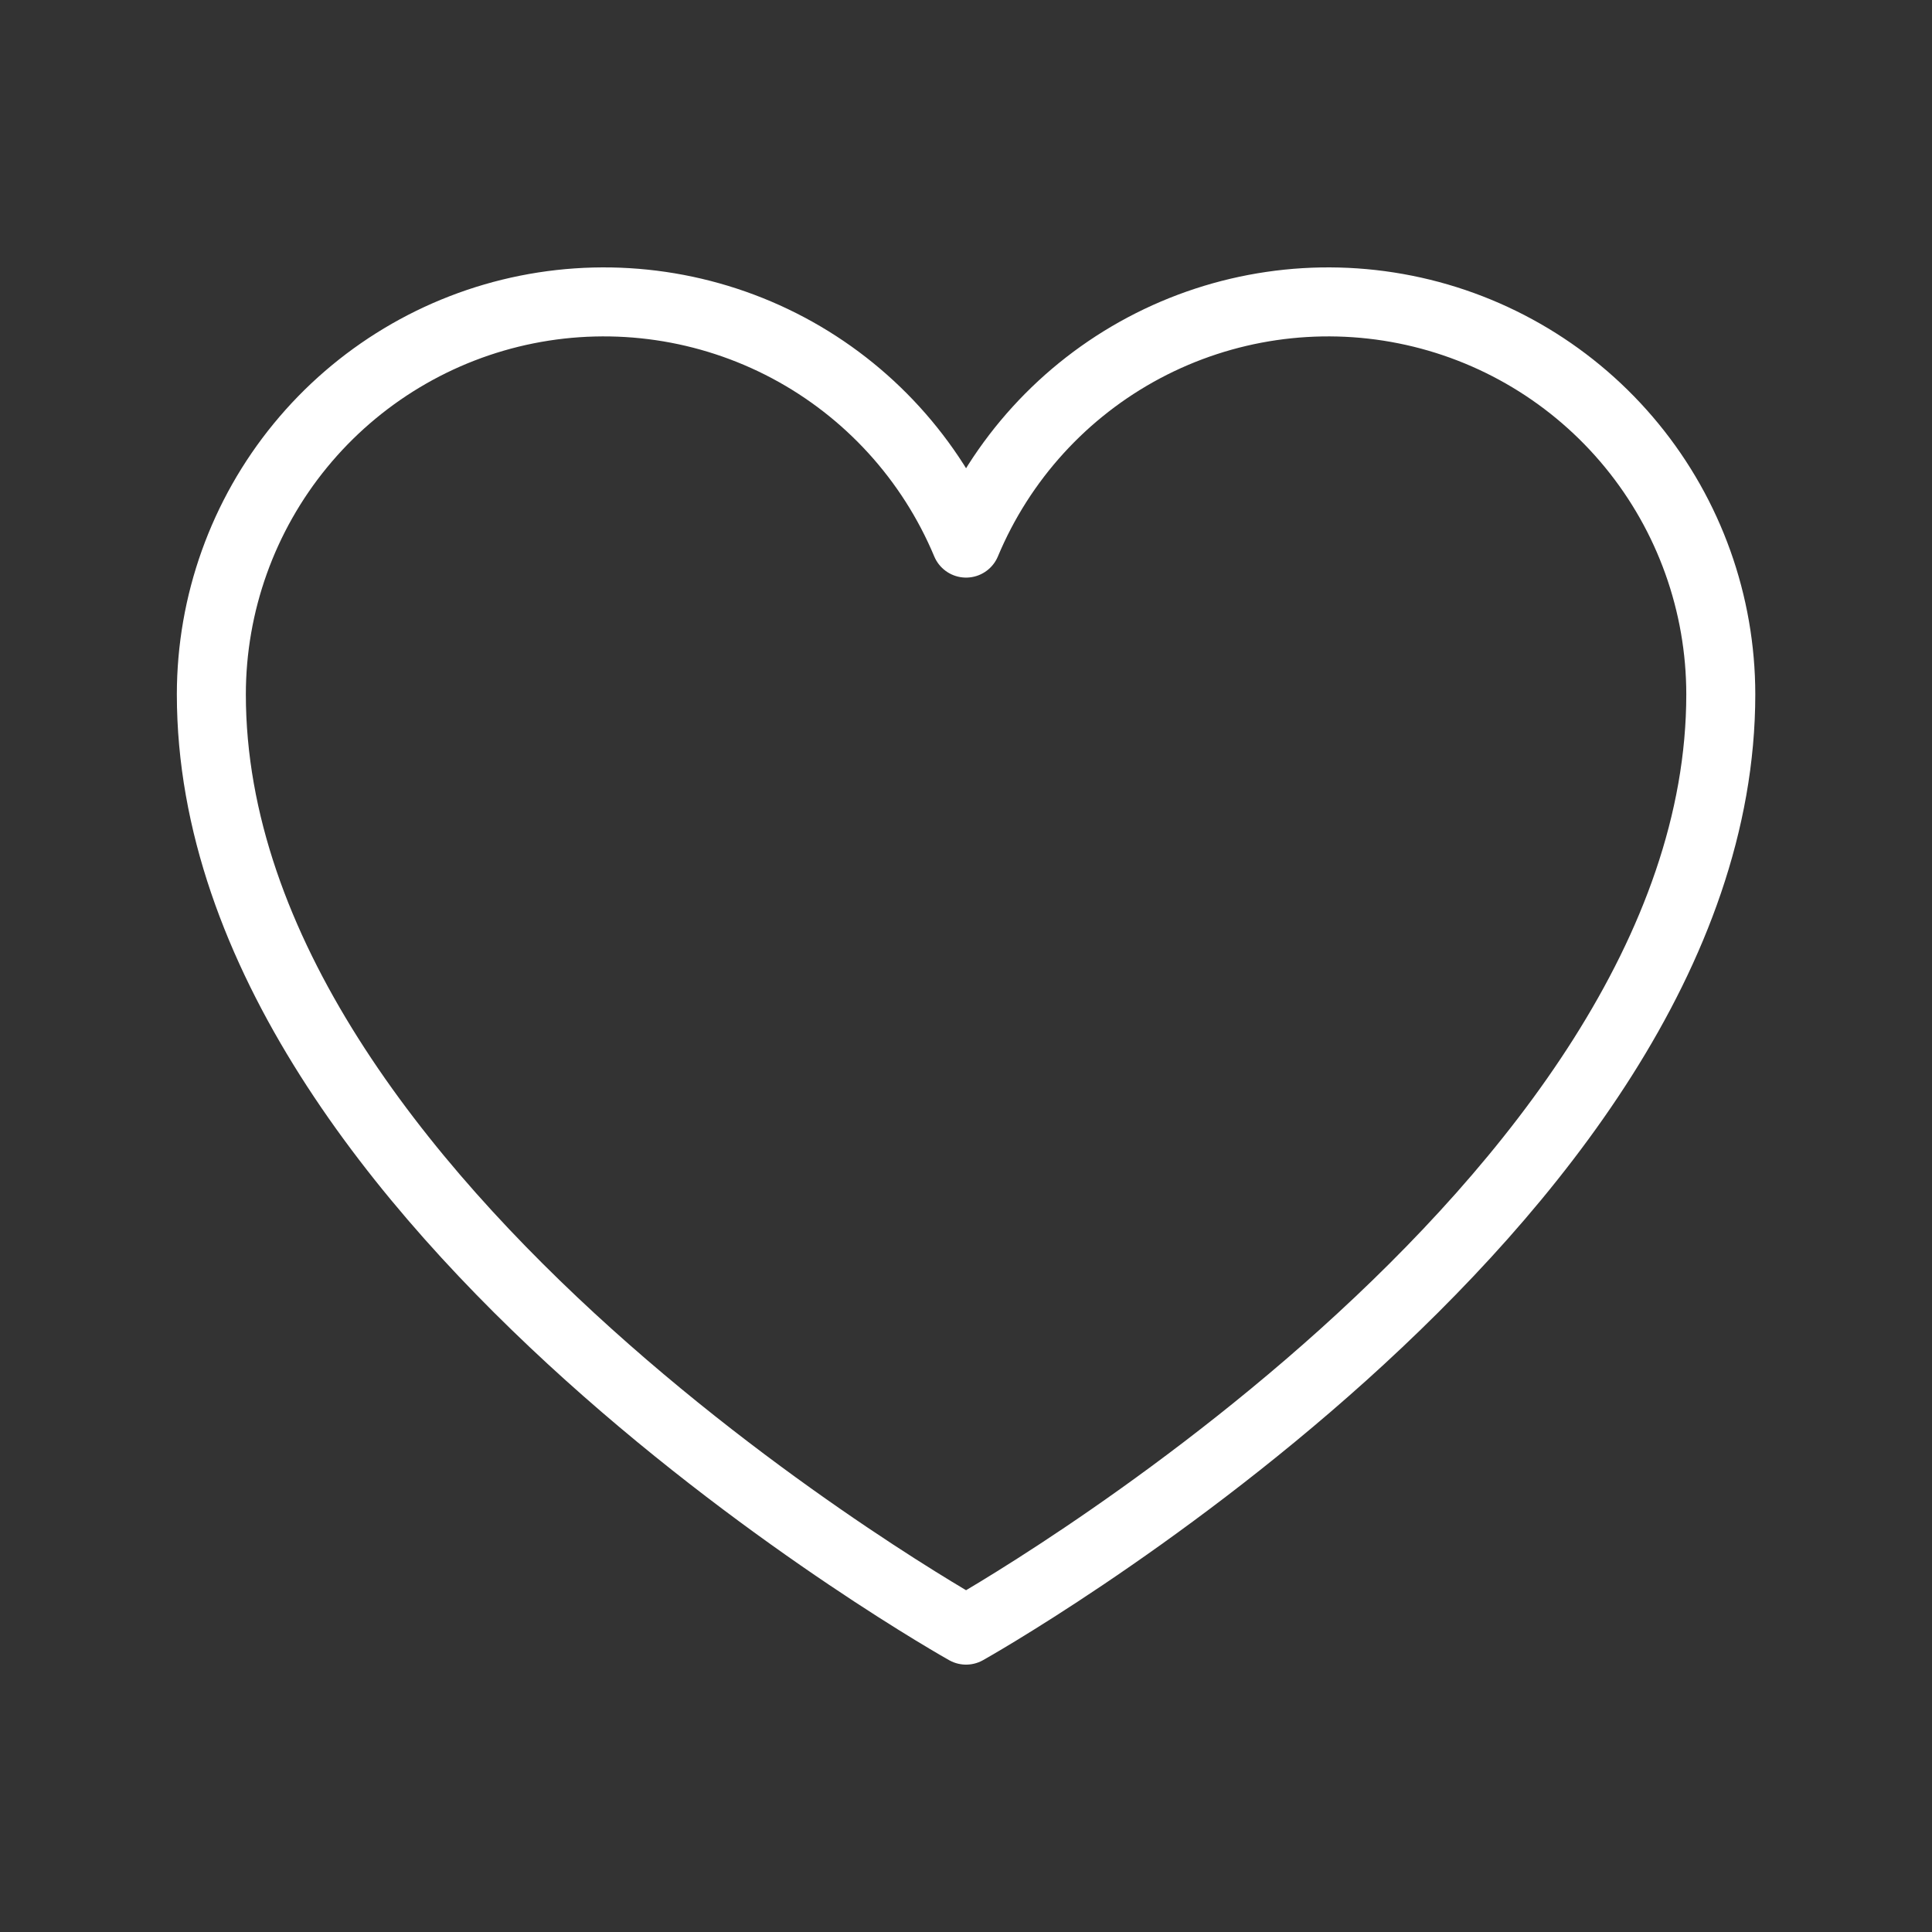 <svg width="28" height="28" viewBox="0 0 28 28" fill="none" xmlns="http://www.w3.org/2000/svg">
<rect x="0" y="0" width="28" height="28" fill="#333333" stroke="none"/>
<path d="M14.001 23.625C14.001 23.625 3.063 17.5 3.063 10.062C3.064 8.748 3.519 7.474 4.353 6.457C5.186 5.441 6.346 4.744 7.634 4.486C8.923 4.228 10.262 4.424 11.423 5.041C12.583 5.658 13.494 6.658 14.001 7.871L14.001 7.871C14.508 6.658 15.419 5.658 16.579 5.041C17.74 4.424 19.079 4.228 20.367 4.486C21.656 4.744 22.816 5.441 23.649 6.457C24.483 7.474 24.938 8.748 24.939 10.062C24.939 17.5 14.001 23.625 14.001 23.625Z" stroke="white" stroke-linecap="round" stroke-linejoin="round"/>
</svg>

